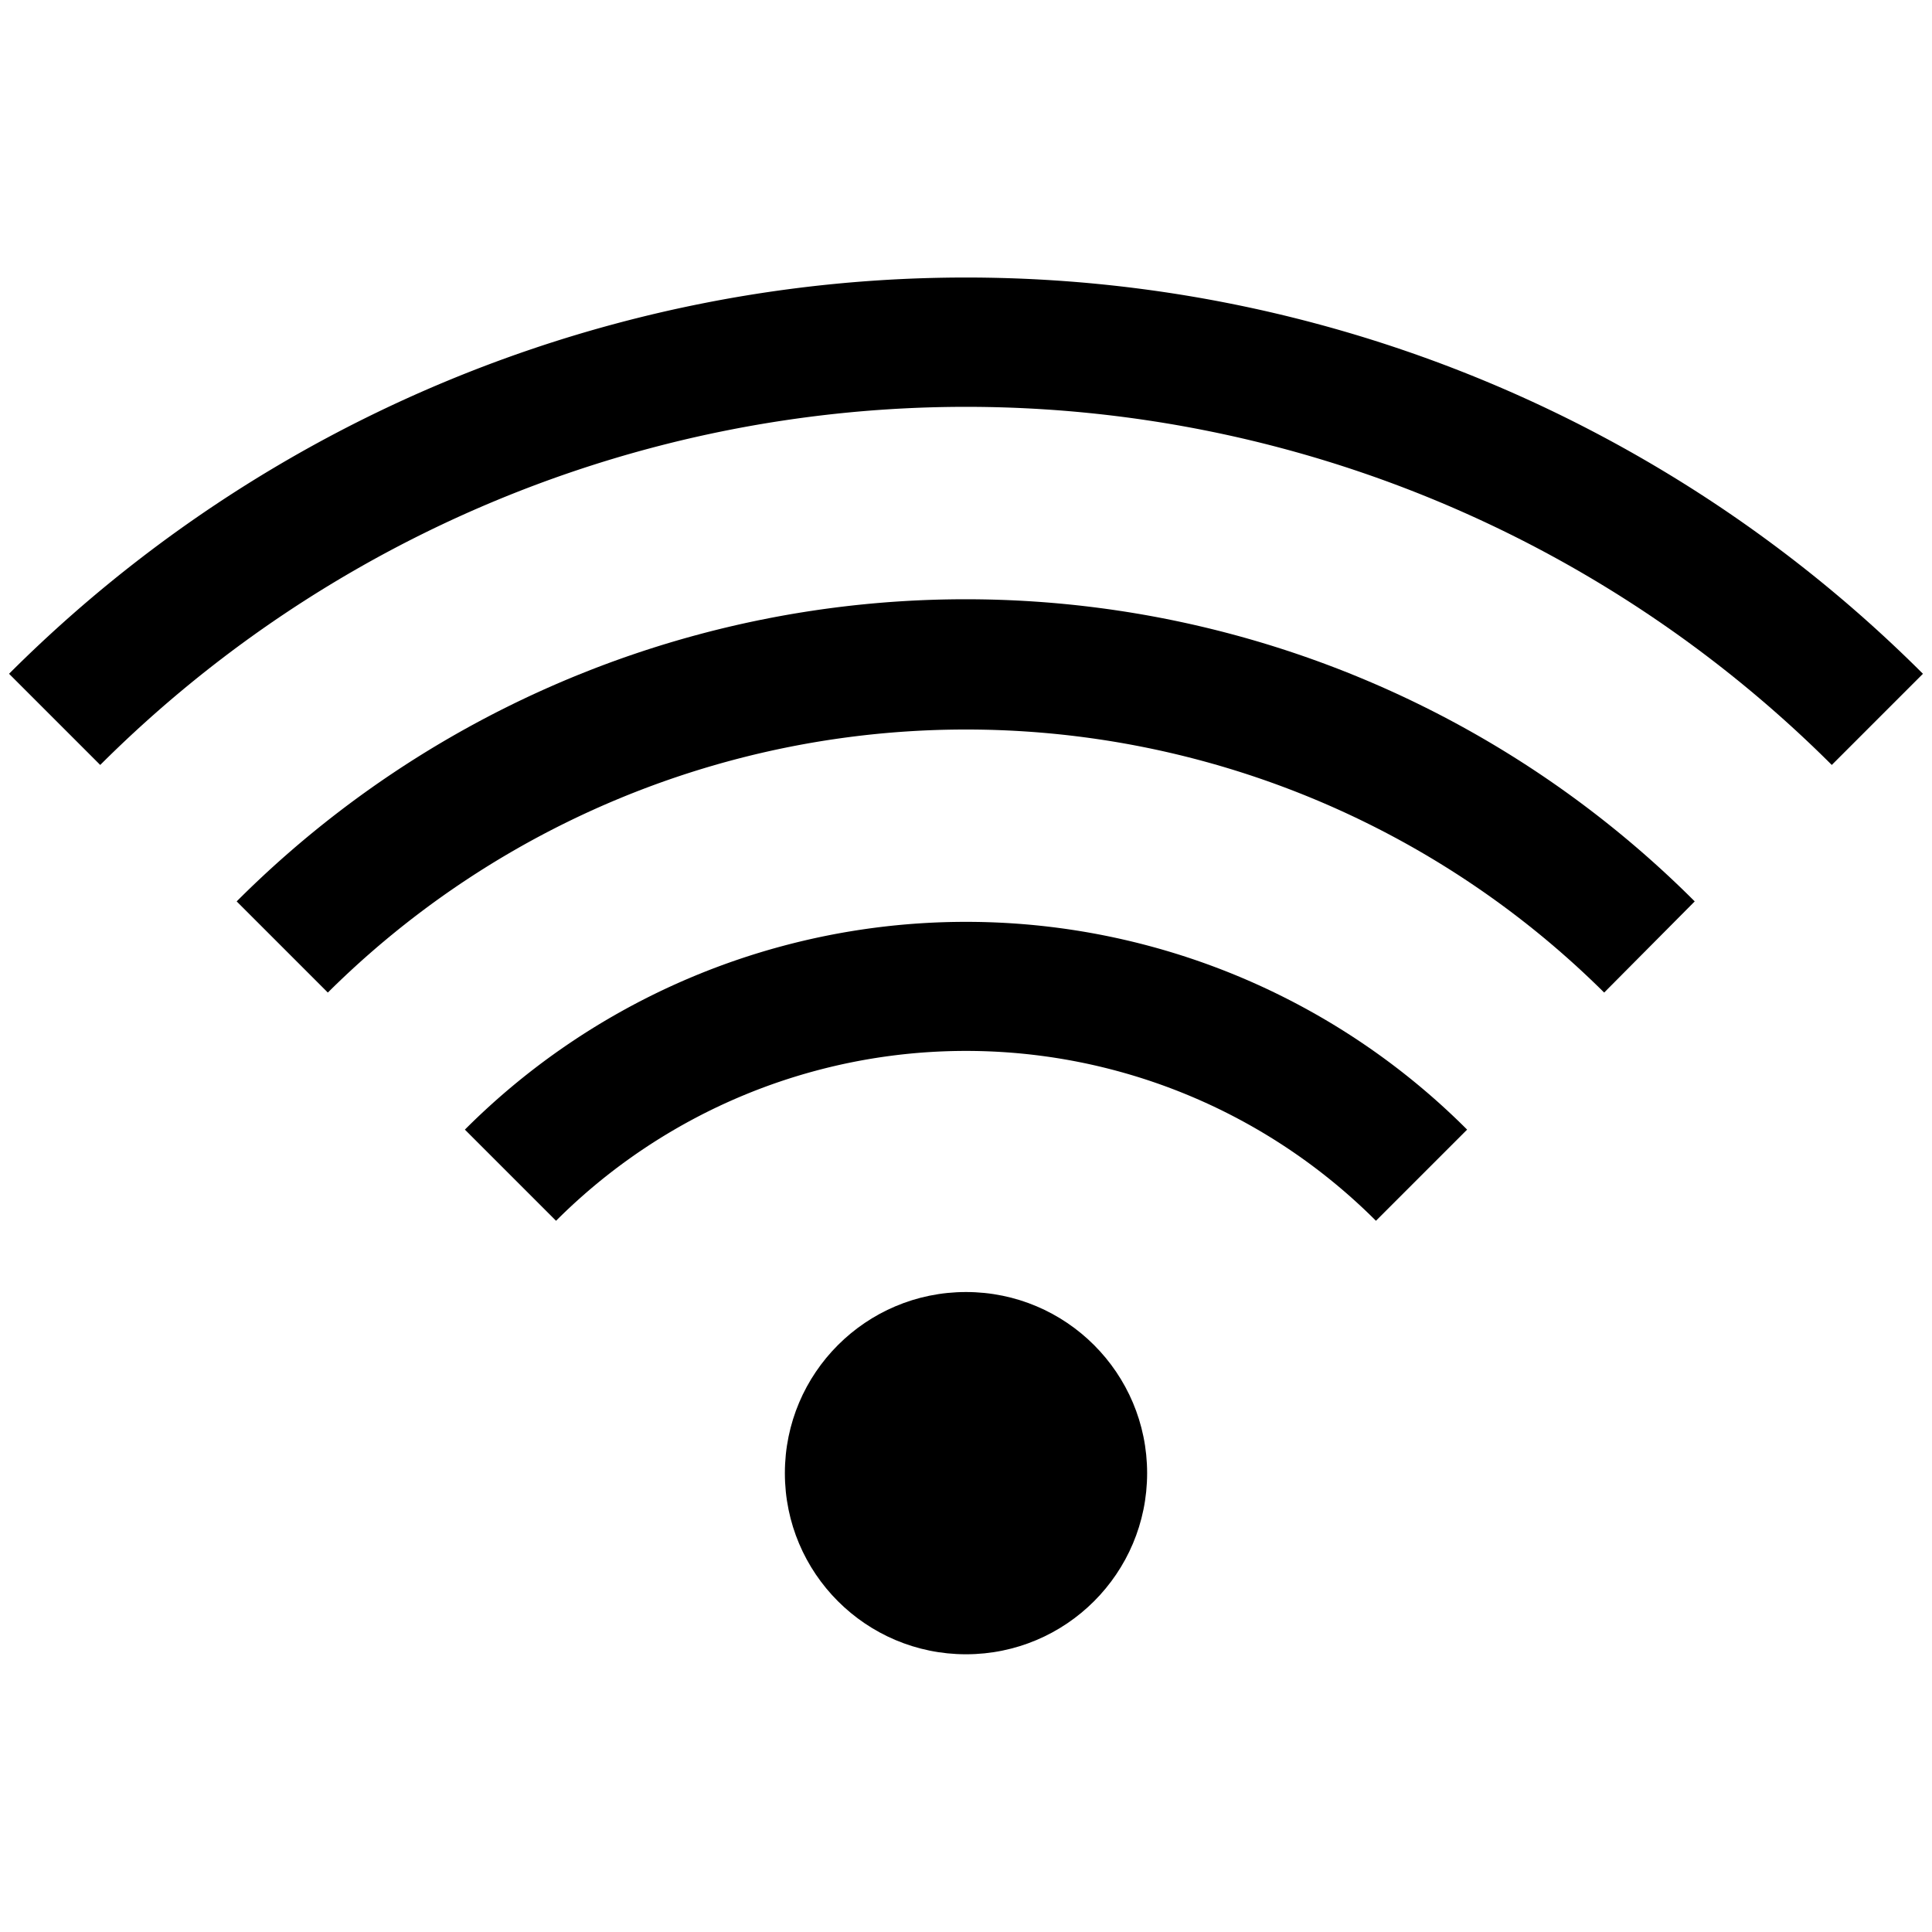 <svg xmlns="http://www.w3.org/2000/svg" viewBox="0 0 32 32"><path d="M.15 11.16l1.51 1.51a20.3 20.3 0 0128.68 0l1.51-1.51a22.42 22.42 0 00-31.7 0zm7.55 7.55l1.51 1.51a9.6 9.6 0 0113.58 0l1.51-1.51a11.73 11.73 0 00-16.6 0z"/><path d="M3.92 14.93l1.51 1.51a15 15 0 0121.14 0l1.5-1.51a17.07 17.07 0 00-24.15 0z"/><circle cx="16" cy="24.4" r="3"/></svg>

